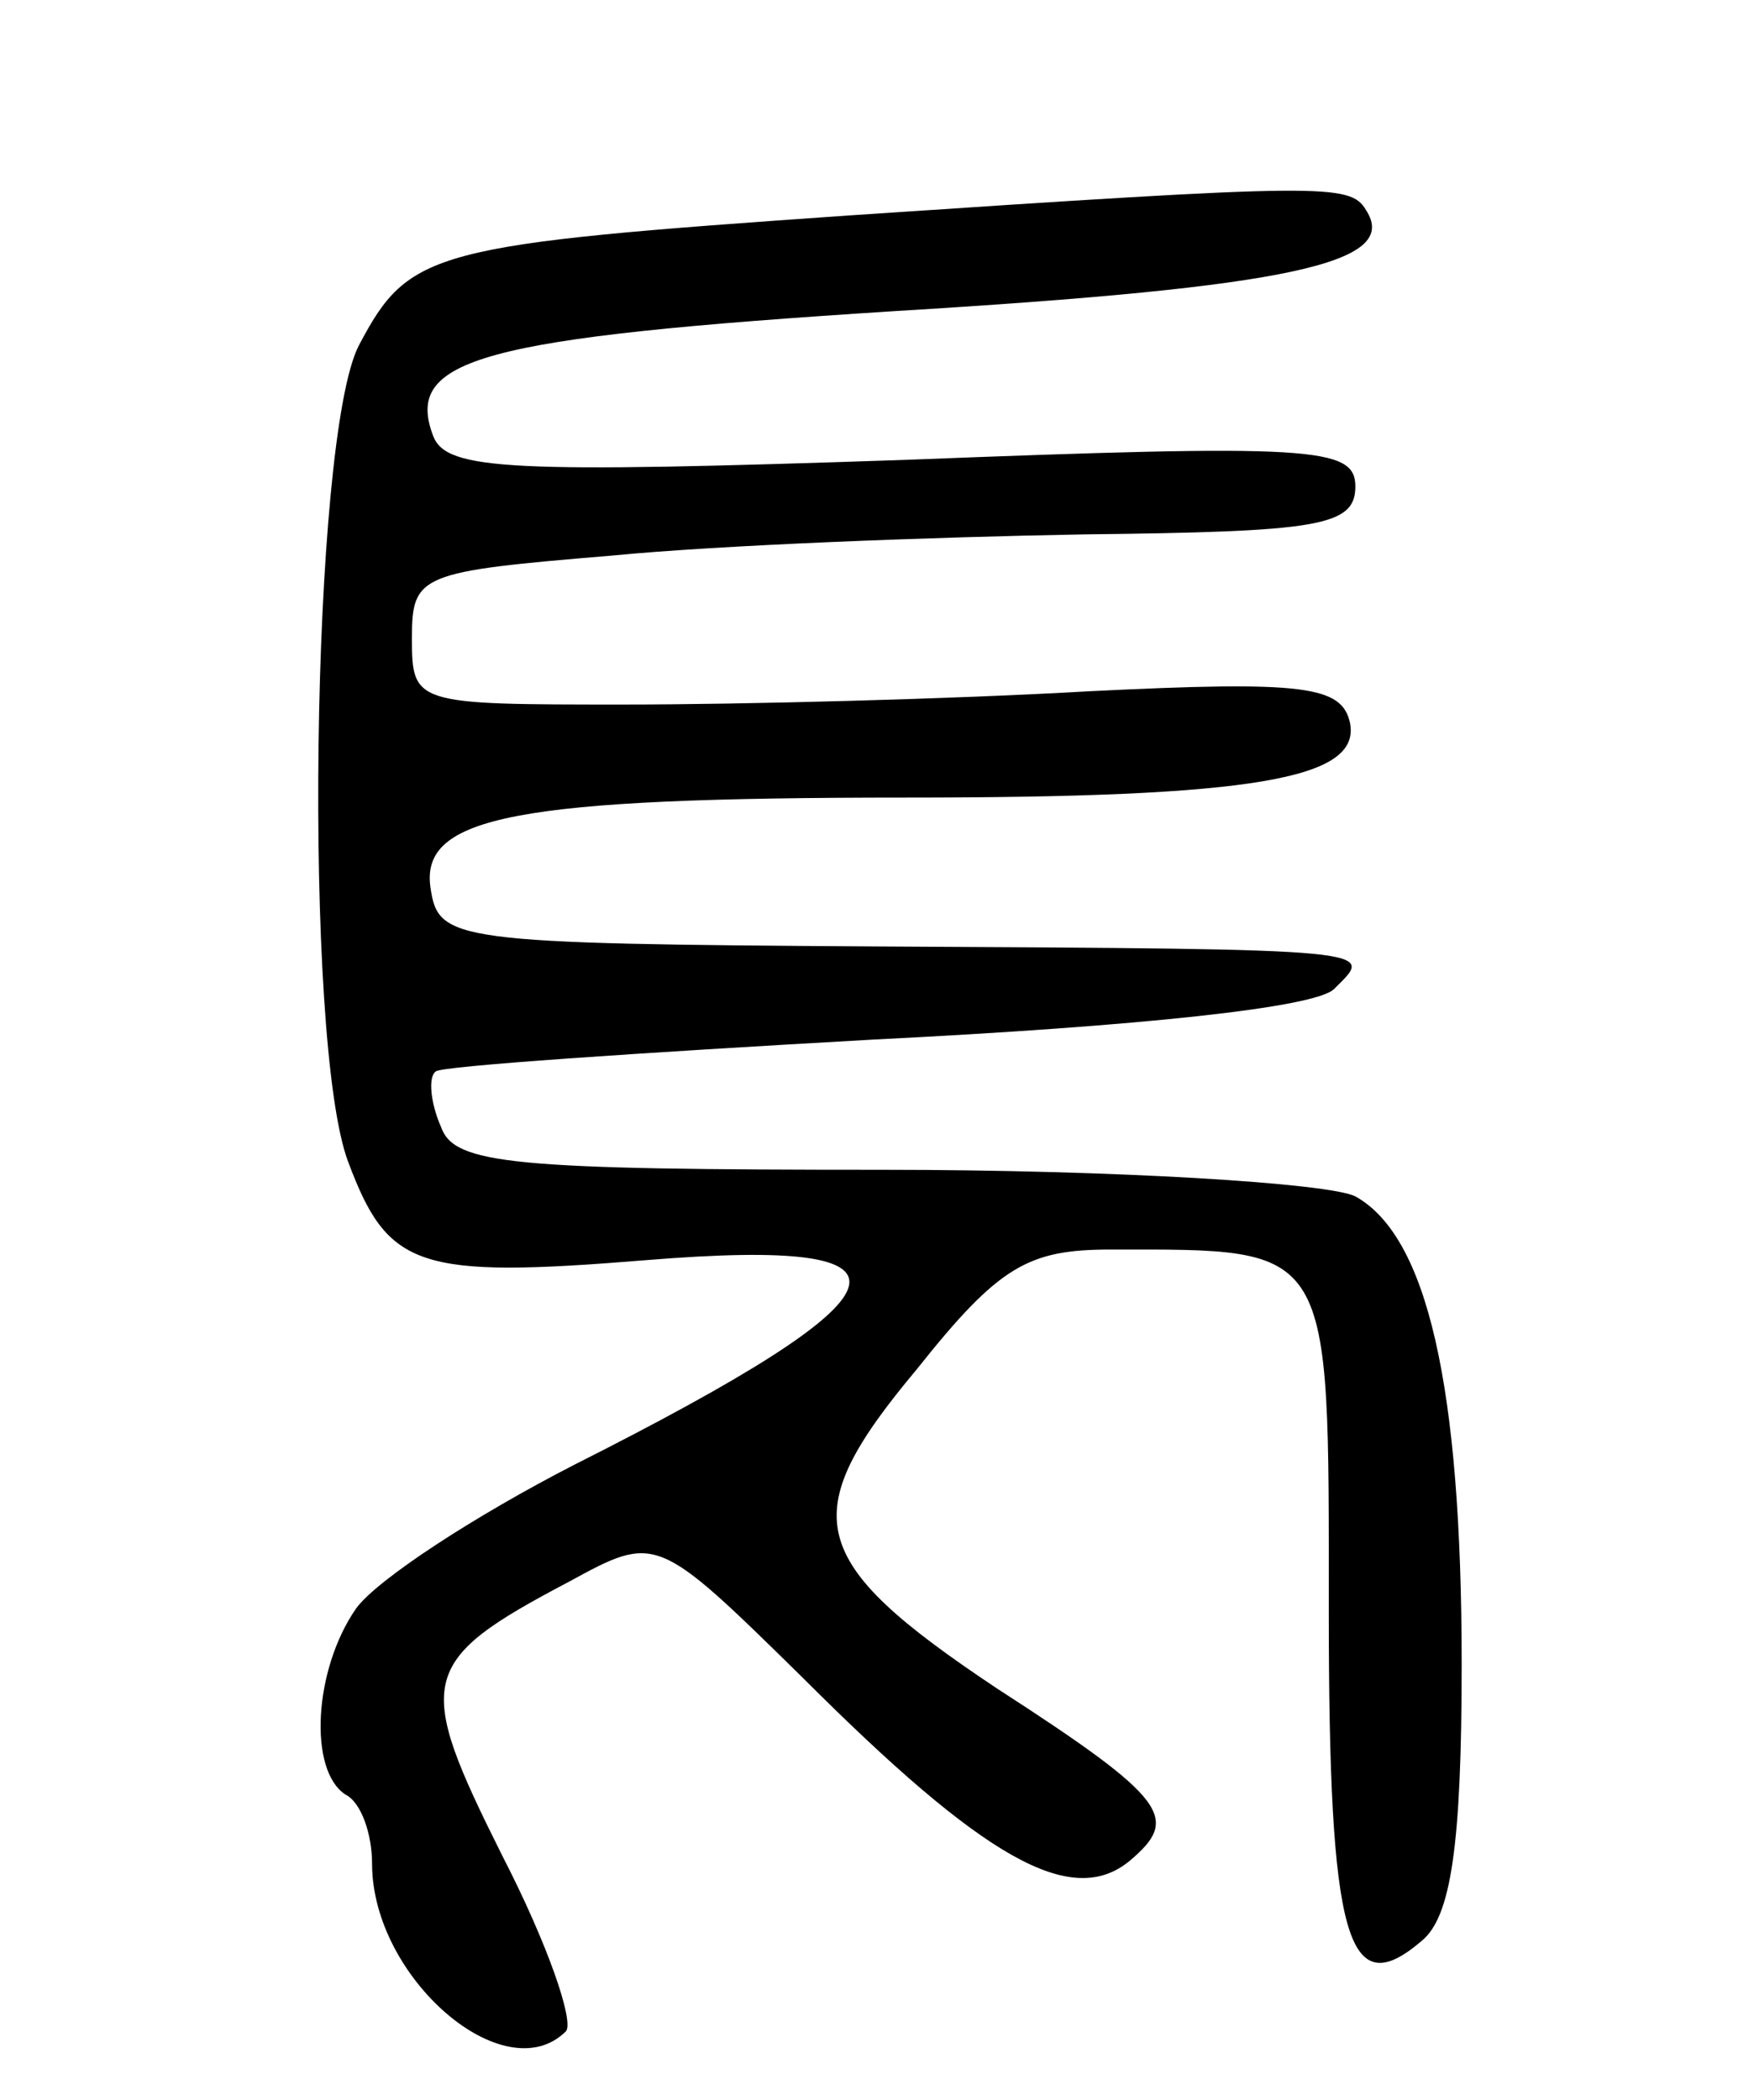 <svg version="1.0" xmlns="http://www.w3.org/2000/svg"
 width="66pt" height="79pt" viewBox="0 0 66 79"
 preserveAspectRatio="xMidYMid meet">
<g transform="translate(0,79) scale(0.1,-0.1)"
fill="#000000" stroke="none">
<path d="M320 709 c-158 -11 -166 -13 -185 -49 -18 -35 -21 -262 -4 -307 15
-40 26 -44 112 -37 110 9 102 -12 -27 -77 -37 -19 -74 -43 -82 -54 -16 -23
-18 -61 -4 -70 6 -3 10 -15 10 -26 0 -43 50 -86 73 -63 3 4 -7 33 -24 66 -33
66 -32 73 25 103 33 18 33 18 88 -36 68 -68 101 -87 123 -69 19 16 15 23 -50
65 -72 48 -76 65 -30 120 31 39 42 45 73 45 84 0 82 3 82 -136 0 -124 7 -148
35 -124 11 9 15 36 15 104 0 105 -13 161 -40 176 -10 5 -90 10 -178 10 -139 0
-161 2 -166 16 -4 9 -5 19 -2 21 2 2 76 7 165 12 100 5 166 12 173 19 15 15
21 15 -172 16 -160 1 -165 2 -168 22 -4 27 32 34 179 34 131 0 171 7 167 28
-3 14 -17 16 -98 12 -52 -3 -131 -5 -175 -5 -79 0 -80 0 -80 25 0 24 3 25 75
31 41 4 121 7 178 8 88 1 102 3 102 18 0 15 -16 16 -170 10 -148 -5 -172 -4
-177 9 -11 29 17 37 174 47 149 9 190 18 177 38 -6 10 -15 10 -194 -2z"/>
</g>
</svg>
